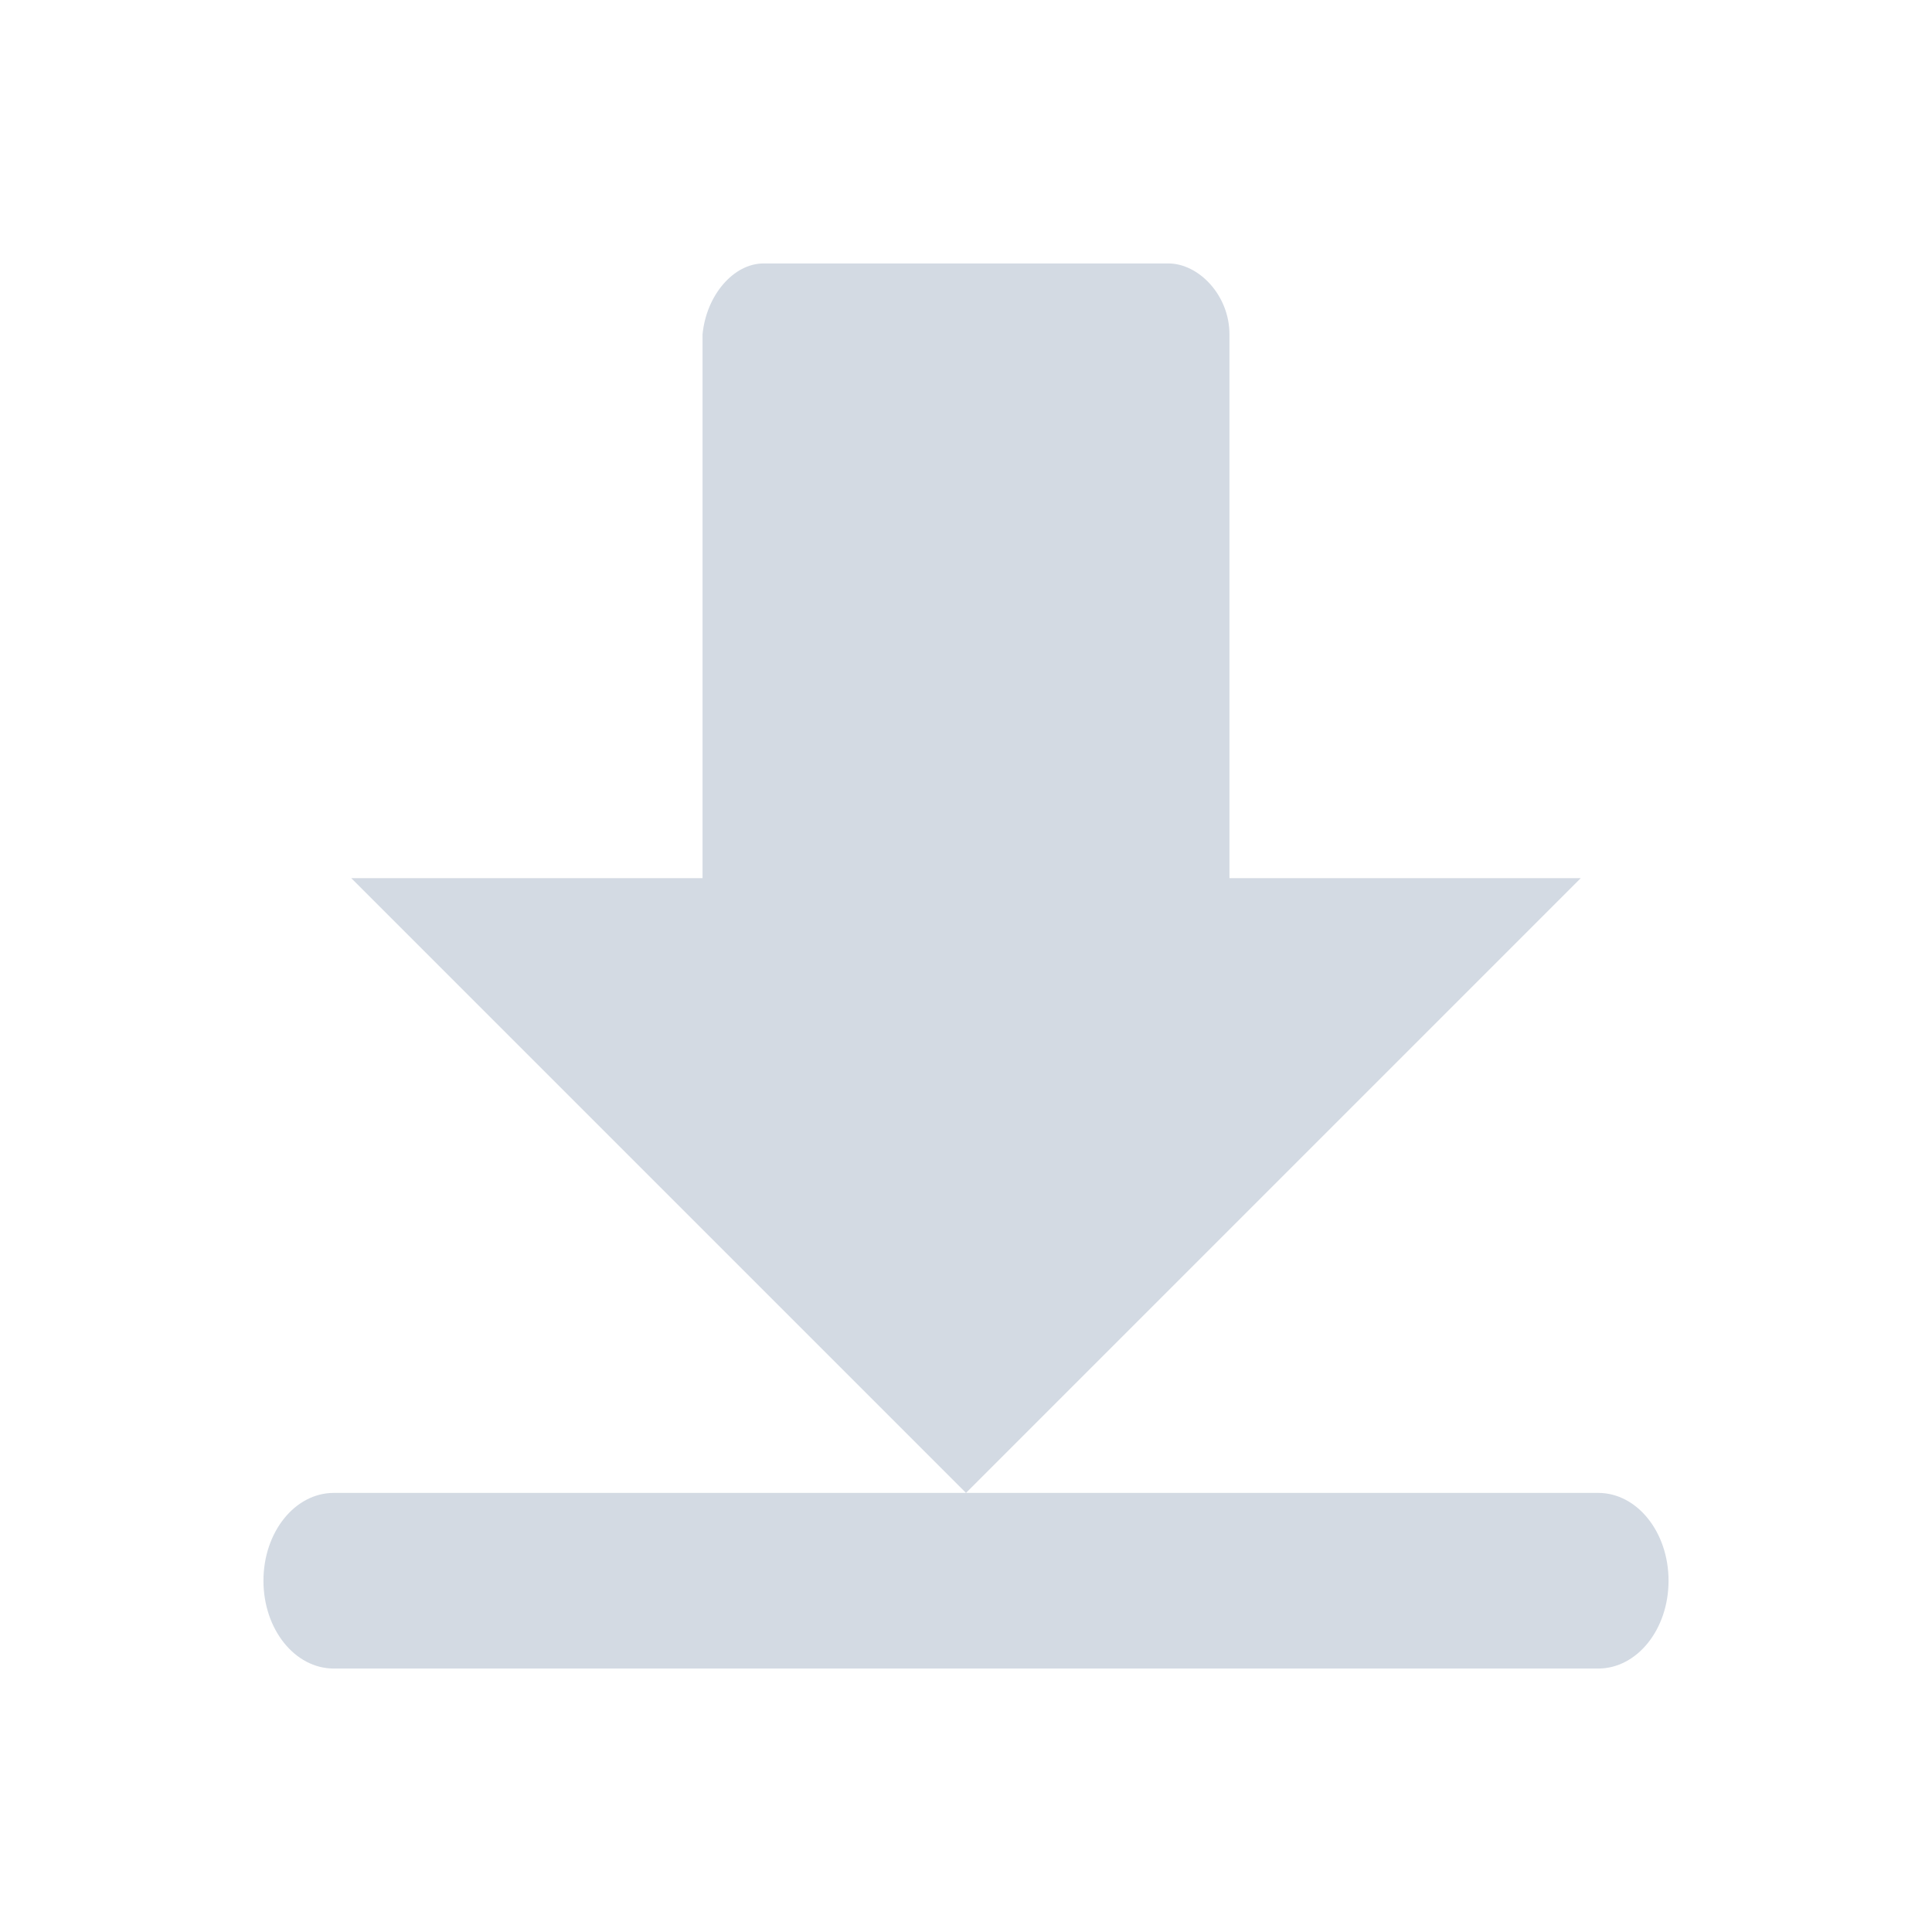 <svg xmlns="http://www.w3.org/2000/svg" id="svg2817" width="22" height="22" version="1">
 <g id="ktorrent">
  <rect id="rect4552" width="22" height="22" x="0" y="0" style="opacity:0.001;fill:#000000;fill-opacity:1;stroke:none;stroke-width:4;stroke-linecap:round;stroke-linejoin:round;stroke-miterlimit:4;stroke-dasharray:none;stroke-opacity:1"/>
  <path id="path4793" d="M 8.695,3 C 8.352,3 8.043,3.362 8,3.807 L 8,10 l -4,0 7,7 7,-7 -4,0 0,-6.193 C 14,3.36 13.648,3 13.305,3 L 8.695,3 Z M 11,17 3.801,17 C 3.358,17 3,17.446 3,18 c 0,0.554 0.358,1 0.801,1 L 18.199,19 C 18.642,19 19,18.554 19,18 19,17.446 18.642,17 18.199,17 L 11,17 Z" style="fill:#d3dae3;fill-opacity:1;opacity:1"/>
 </g>
</svg>
